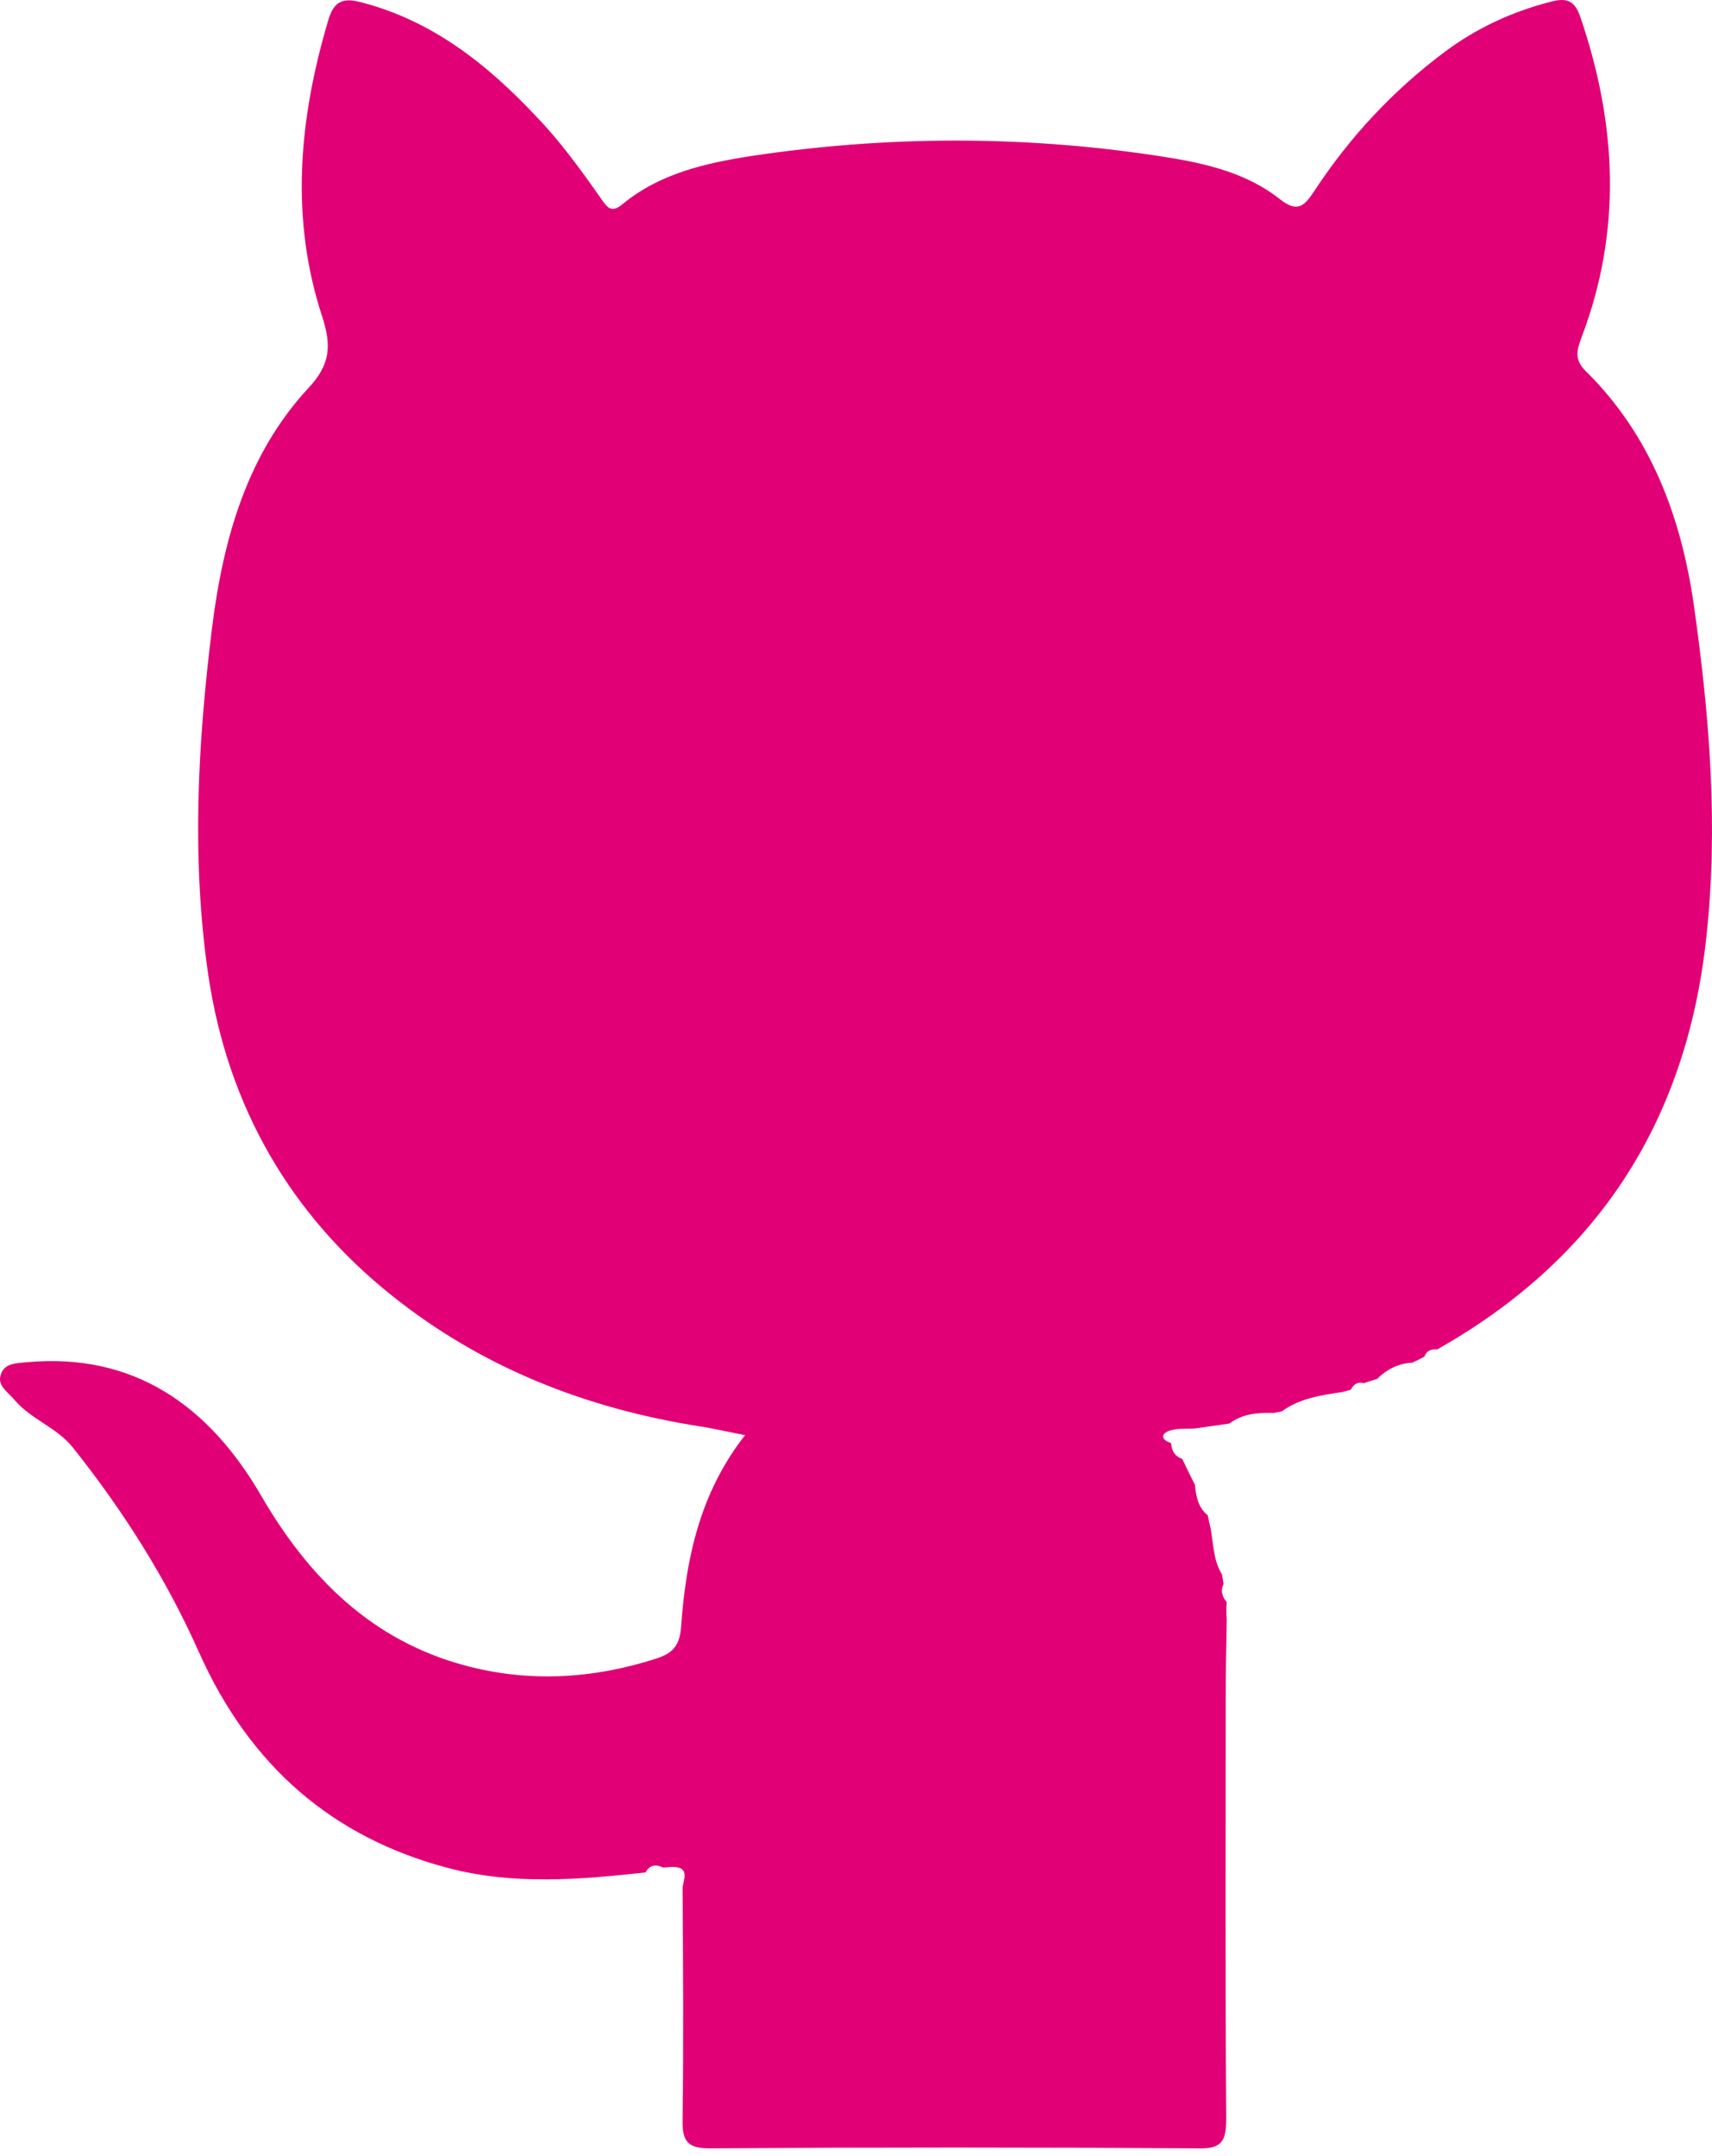 <svg width="27" height="34" viewBox="0 0 27 34" fill="none" xmlns="http://www.w3.org/2000/svg">
	<path d="M19.347 25.534C19.339 25.953 19.331 26.371 19.331 26.79C19.331 28.996 19.322 31.201 19.339 33.407C19.339 33.747 19.28 33.887 18.913 33.878C16.339 33.861 13.765 33.861 11.191 33.878C10.865 33.878 10.756 33.782 10.765 33.433C10.781 32.213 10.773 30.992 10.765 29.78C10.765 29.667 10.898 29.449 10.623 29.44C10.564 29.44 10.514 29.449 10.456 29.449C10.347 29.397 10.246 29.405 10.18 29.527C9.143 29.641 8.099 29.728 7.071 29.458C5.249 28.978 3.945 27.854 3.143 26.066C2.625 24.898 1.94 23.817 1.146 22.823C0.895 22.509 0.494 22.387 0.226 22.073C0.126 21.951 -0.041 21.855 0.009 21.69C0.059 21.489 0.268 21.498 0.435 21.48C2.107 21.332 3.293 22.16 4.121 23.59C4.881 24.898 5.876 25.866 7.313 26.258C8.333 26.537 9.352 26.476 10.355 26.153C10.589 26.075 10.714 25.97 10.74 25.674C10.815 24.593 11.032 23.547 11.751 22.631C11.475 22.579 11.258 22.526 11.032 22.492C9.26 22.213 7.614 21.576 6.185 20.434C4.589 19.161 3.594 17.461 3.285 15.377C3.018 13.555 3.118 11.724 3.344 9.902C3.519 8.499 3.895 7.165 4.865 6.118C5.207 5.752 5.232 5.456 5.082 4.994C4.572 3.442 4.714 1.881 5.174 0.329C5.257 0.042 5.383 -0.045 5.684 0.033C6.812 0.321 7.681 1.009 8.466 1.846C8.851 2.247 9.177 2.701 9.494 3.154C9.586 3.285 9.653 3.355 9.812 3.224C10.414 2.727 11.141 2.57 11.868 2.457C13.974 2.143 16.088 2.134 18.194 2.448C18.896 2.553 19.606 2.683 20.191 3.145C20.467 3.363 20.576 3.241 20.726 3.015C21.286 2.16 21.971 1.428 22.774 0.826C23.284 0.443 23.852 0.181 24.47 0.024C24.738 -0.045 24.846 0.033 24.93 0.286C25.498 1.96 25.582 3.634 24.947 5.308C24.871 5.517 24.821 5.665 25.005 5.848C26.033 6.86 26.518 8.15 26.718 9.571C26.961 11.297 27.103 13.032 26.91 14.785C26.593 17.731 25.155 19.876 22.665 21.28C22.573 21.271 22.498 21.297 22.465 21.393C22.398 21.428 22.331 21.463 22.272 21.489C22.055 21.498 21.871 21.594 21.721 21.742C21.654 21.768 21.579 21.785 21.512 21.812C21.412 21.785 21.345 21.829 21.303 21.916C21.261 21.925 21.211 21.942 21.169 21.951C20.835 22.003 20.501 22.047 20.216 22.256C20.175 22.265 20.125 22.274 20.083 22.282C19.84 22.274 19.598 22.291 19.389 22.448C19.205 22.474 19.03 22.5 18.846 22.526C18.704 22.535 18.545 22.518 18.42 22.57C18.286 22.631 18.345 22.718 18.462 22.753L18.47 22.762C18.478 22.884 18.537 22.971 18.645 23.006C18.712 23.146 18.779 23.285 18.846 23.416C18.863 23.599 18.896 23.773 19.047 23.895C19.063 23.974 19.08 24.044 19.097 24.122C19.138 24.366 19.138 24.61 19.272 24.828C19.28 24.881 19.289 24.933 19.297 24.976C19.247 25.081 19.272 25.177 19.347 25.264C19.339 25.36 19.339 25.447 19.347 25.534Z" fill="#e20076"/>
</svg>
